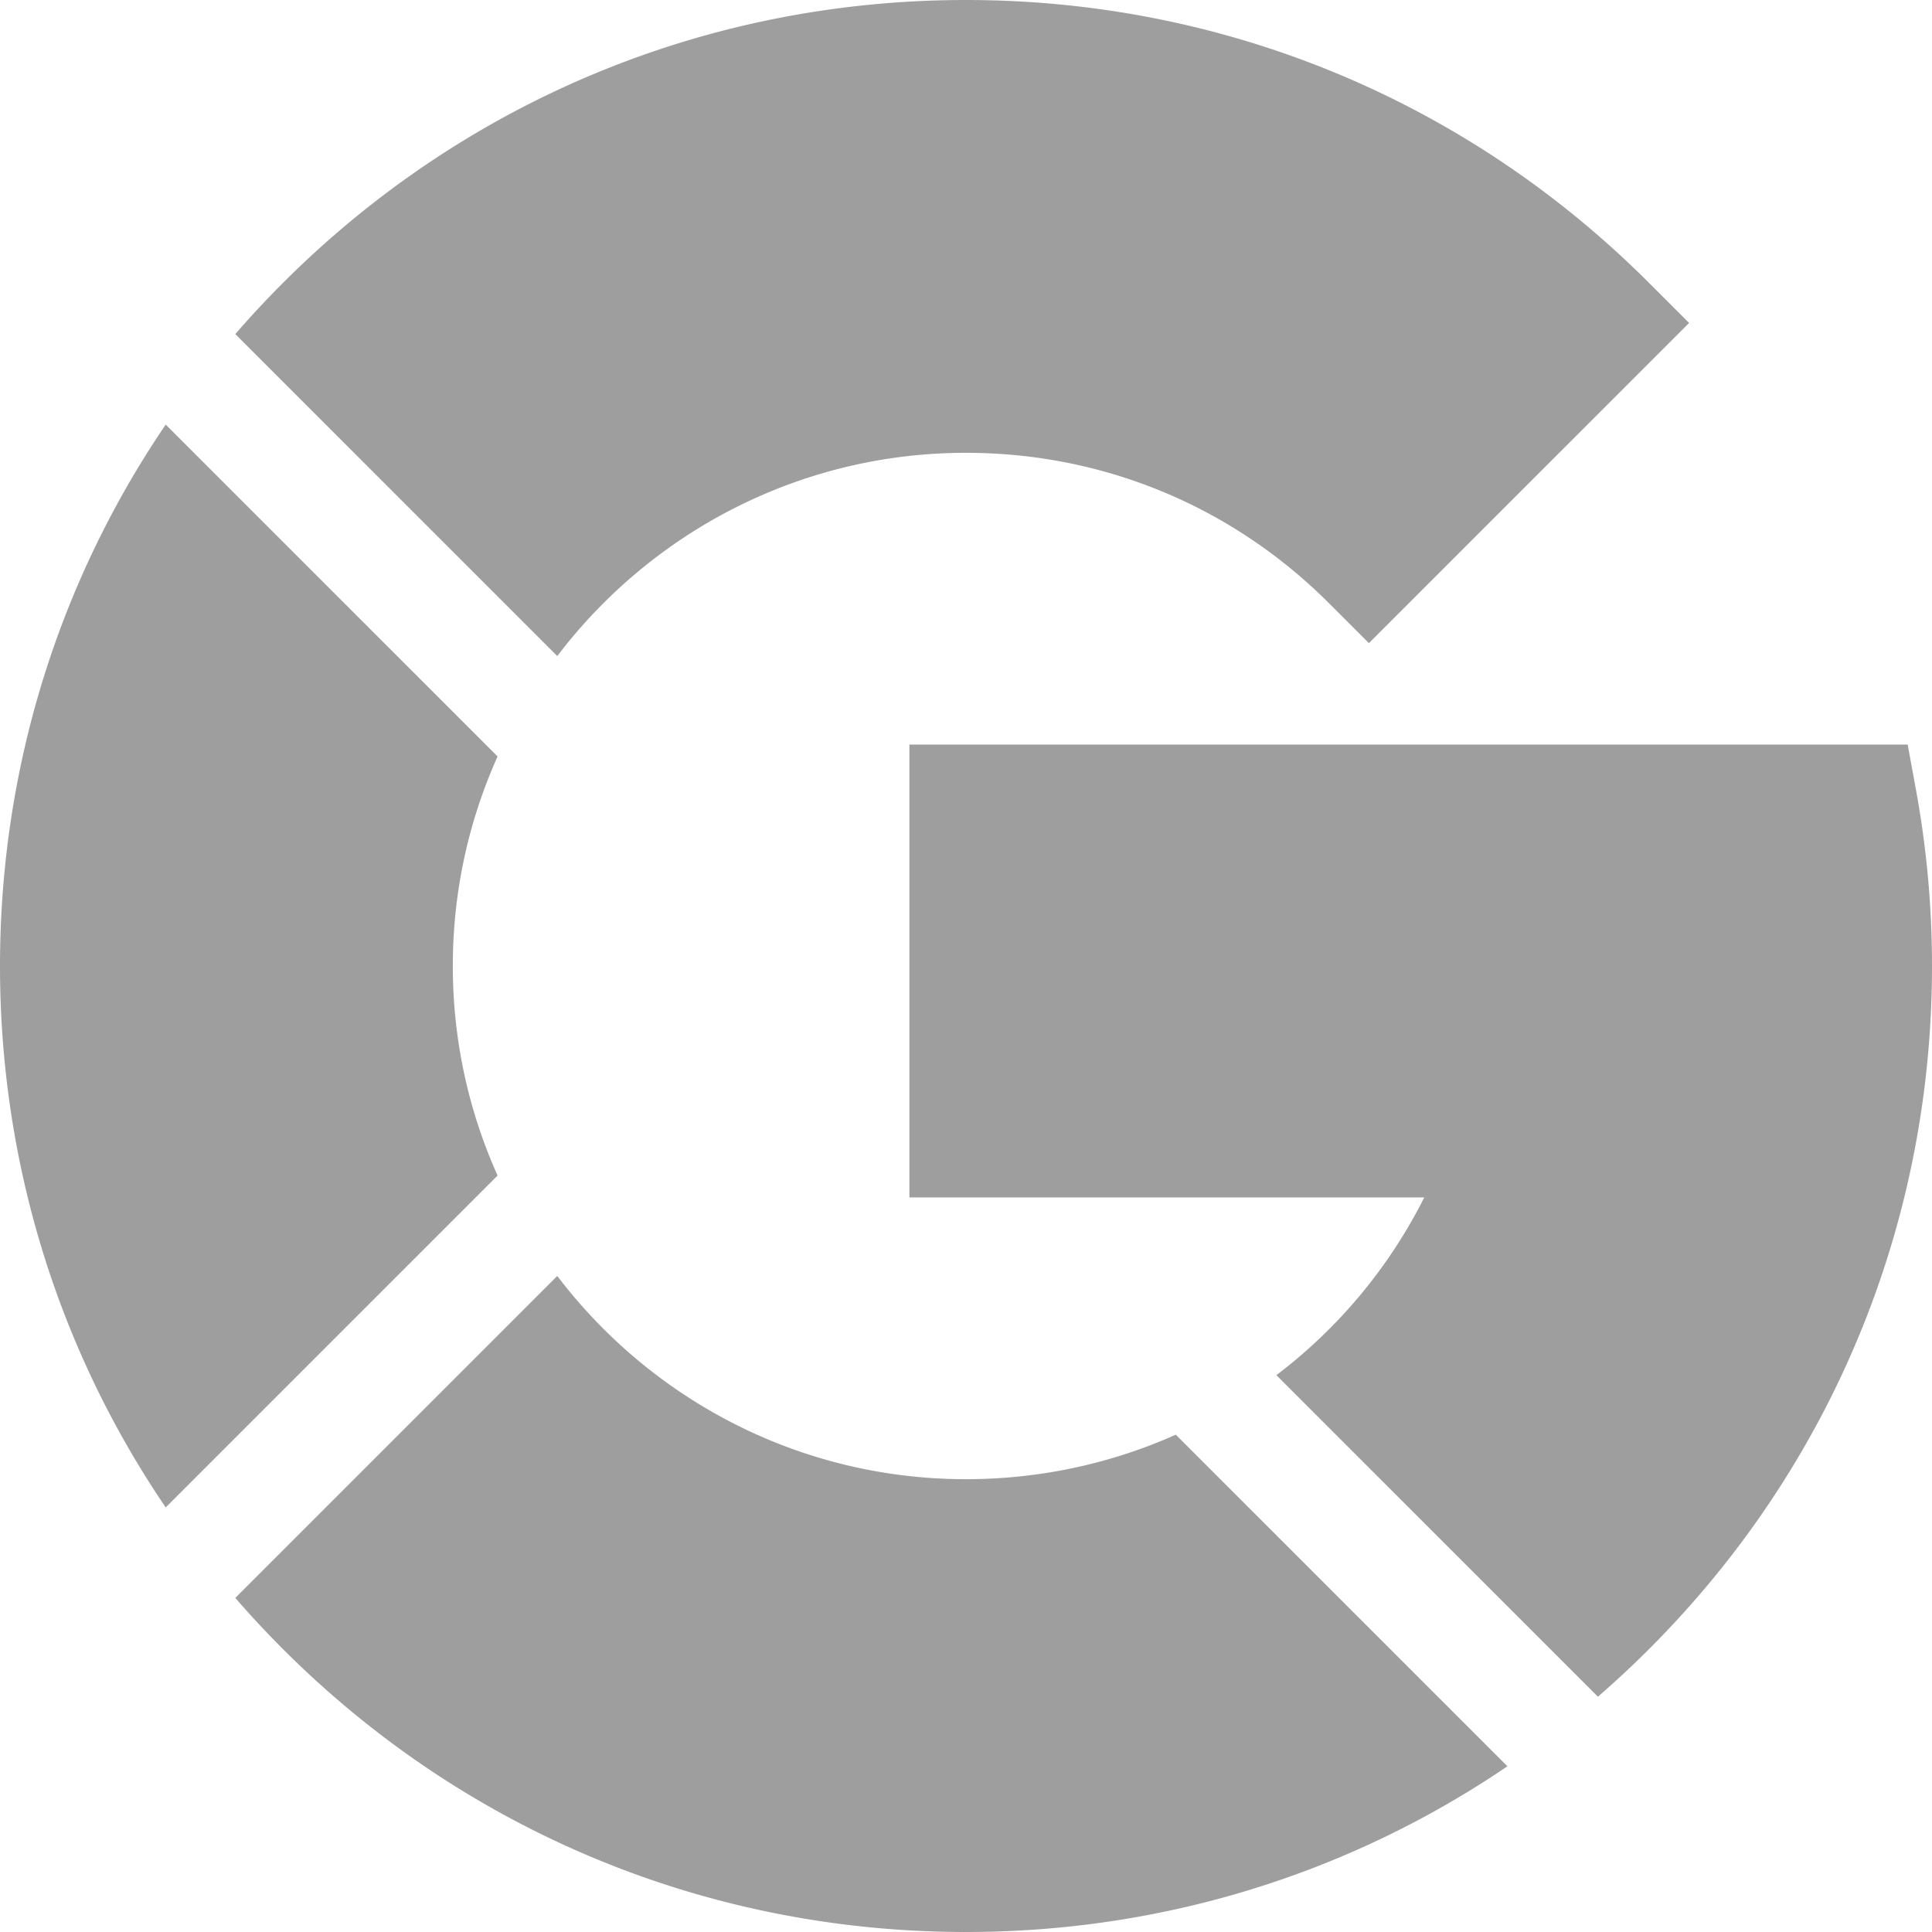 <svg xmlns="http://www.w3.org/2000/svg" xmlns:xlink="http://www.w3.org/1999/xlink" xmlns:svgjs="http://svgjs.com/svgjs" version="1.1" width="512" height="512" x="0" y="0" viewBox="0 0 512 512" style="enable-background:new 0 0 512 512" xml:space="preserve" class=""><g><path d="M147.682 173.862C172.542 141.158 211.844 120 256 120c36.326 0 70.479 14.146 96.167 39.833l10.606 10.606 84.853-84.852-10.606-10.606C388.668 26.629 324.381 0 256 0 187.62 0 123.333 26.629 74.98 74.98a262.026 262.026 0 0 0-12.622 13.557zM423.462 449.642a262.046 262.046 0 0 0 13.558-12.622C485.371 388.667 512 324.38 512 256a258.24 258.24 0 0 0-4.192-46.377l-2.251-12.299H241v120h136.452a135.388 135.388 0 0 1-39.199 47.109zM311.602 380.208C294.511 387.831 275.655 392 256 392c-44.156 0-83.458-21.158-108.318-53.862l-85.324 85.324a261.618 261.618 0 0 0 12.622 13.557C123.333 485.371 187.62 512 256 512c51.916 0 101.464-15.363 143.479-43.915zM131.863 311.531C124.244 294.566 120 275.77 120 256s4.244-38.566 11.863-55.531l-87.948-87.948C15.363 154.536 0 204.084 0 256s15.363 101.464 43.915 143.479z" fill="#9e9e9e" data-original="#000000" opacity="1"/></g></svg>